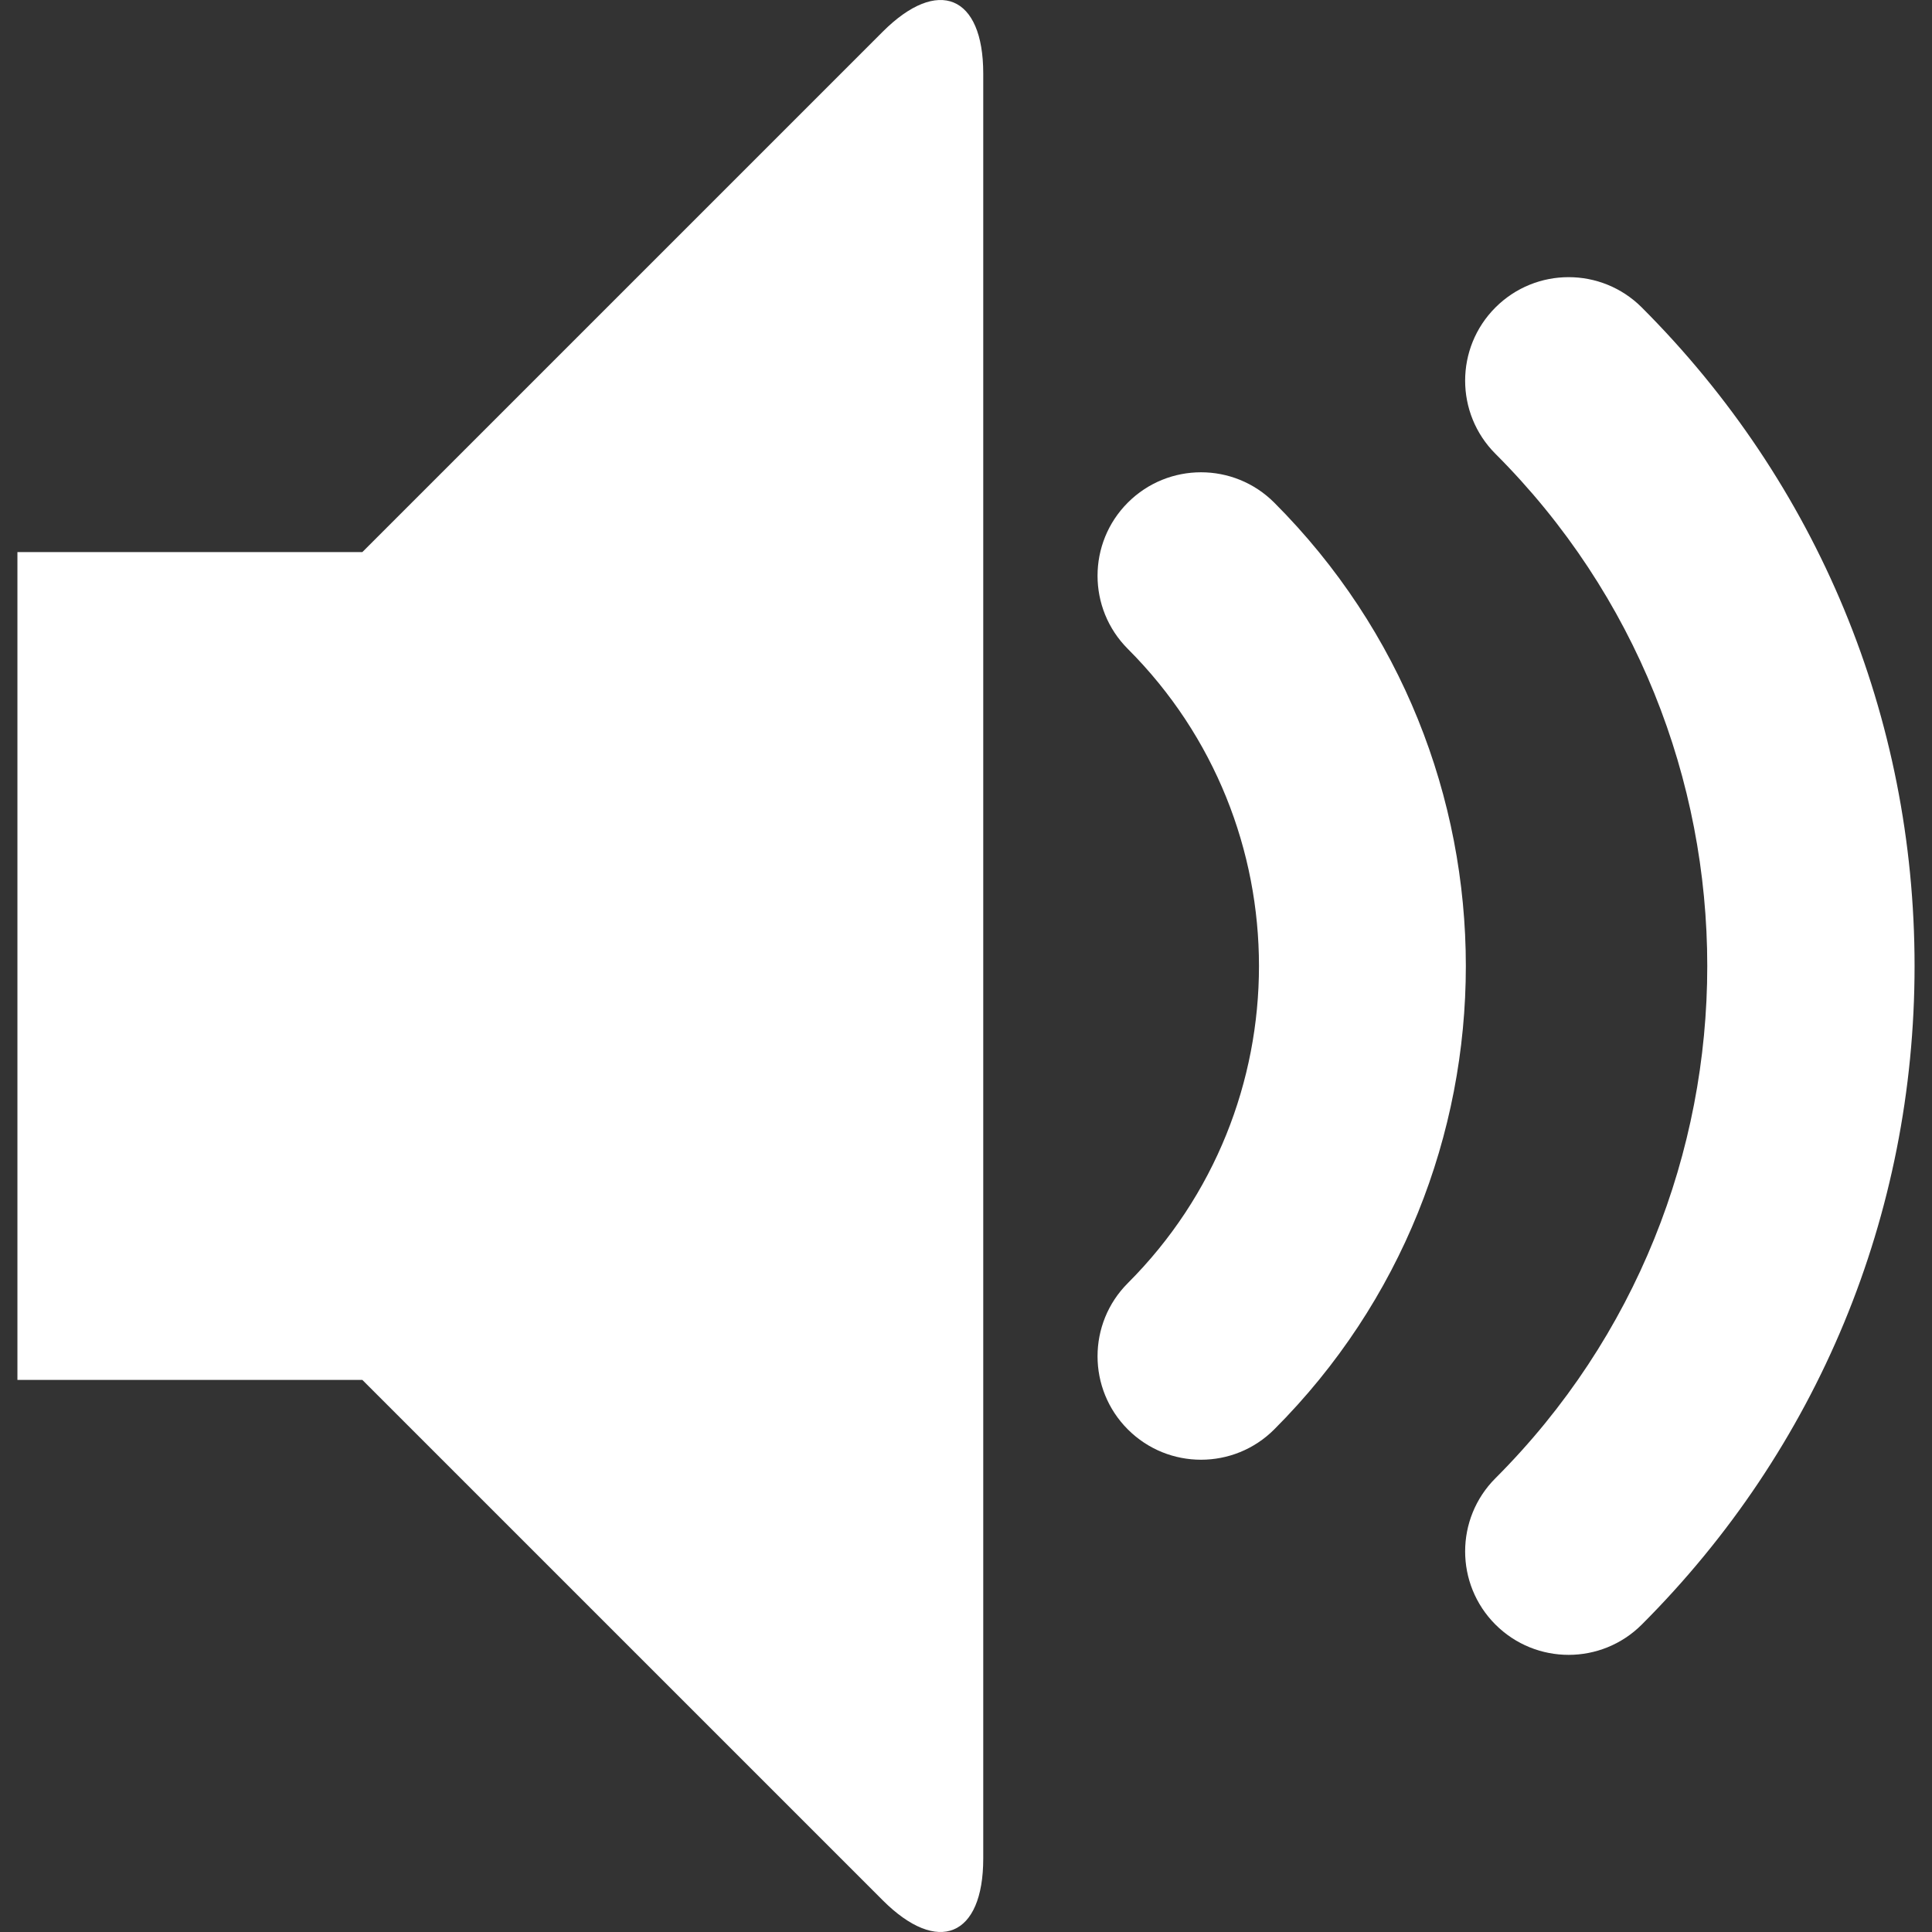 <?xml version="1.0" encoding="iso-8859-1"?>
<!-- Generator: Adobe Illustrator 16.0.0, SVG Export Plug-In . SVG Version: 6.00 Build 0)  -->
<!DOCTYPE svg PUBLIC "-//W3C//DTD SVG 1.1//EN" "http://www.w3.org/Graphics/SVG/1.1/DTD/svg11.dtd">
<svg xmlns="http://www.w3.org/2000/svg" xmlns:xlink="http://www.w3.org/1999/xlink" version="1.1" id="Capa_1" x="0px" y="0px" width="512px" height="512px" viewBox="0 0 466.753 466.753" style="enable-background:new 0 0 466.753 466.753;" xml:space="preserve">
<rect x="0" y="0" width="466.753" height="466.753" fill="#333333" stroke="none"/>
<g>
	<path d="M378.964,399.799c-6.398,0-12.794-2.441-17.678-7.32c-9.763-9.764-9.763-25.592,0-35.355   c68.232-68.233,68.232-179.255,0-247.488c-9.763-9.764-9.763-25.593,0-35.355c9.763-9.762,25.594-9.763,35.355,0   c42.497,42.495,65.901,98.997,65.901,159.096c0,60.1-23.404,116.604-65.901,159.101   C391.76,397.357,385.362,399.799,378.964,399.799z M290.157,352.657c-6.398,0-12.795-2.439-17.678-7.321   c-9.764-9.764-9.764-25.591,0-35.354c42.239-42.238,42.239-110.967,0-153.206c-9.764-9.764-9.764-25.593,0-35.355   c9.764-9.762,25.592-9.762,35.355,0c61.733,61.735,61.733,162.184,0,223.917C302.953,350.218,296.556,352.657,290.157,352.657z    M213.236,7.683c13.369-13.369,24.307-8.837,24.307,10.069v431.249c0,18.907-10.938,23.438-24.307,10.069L87.542,333.376H4.209   V133.377h83.333L213.236,7.683z" fill="#FFFFFF"/>
</g>
<g>
</g>
<g>
</g>
<g>
</g>
<g>
</g>
<g>
</g>
<g>
</g>
<g>
</g>
<g>
</g>
<g>
</g>
<g>
</g>
<g>
</g>
<g>
</g>
<g>
</g>
<g>
</g>
<g>
</g>
</svg>
